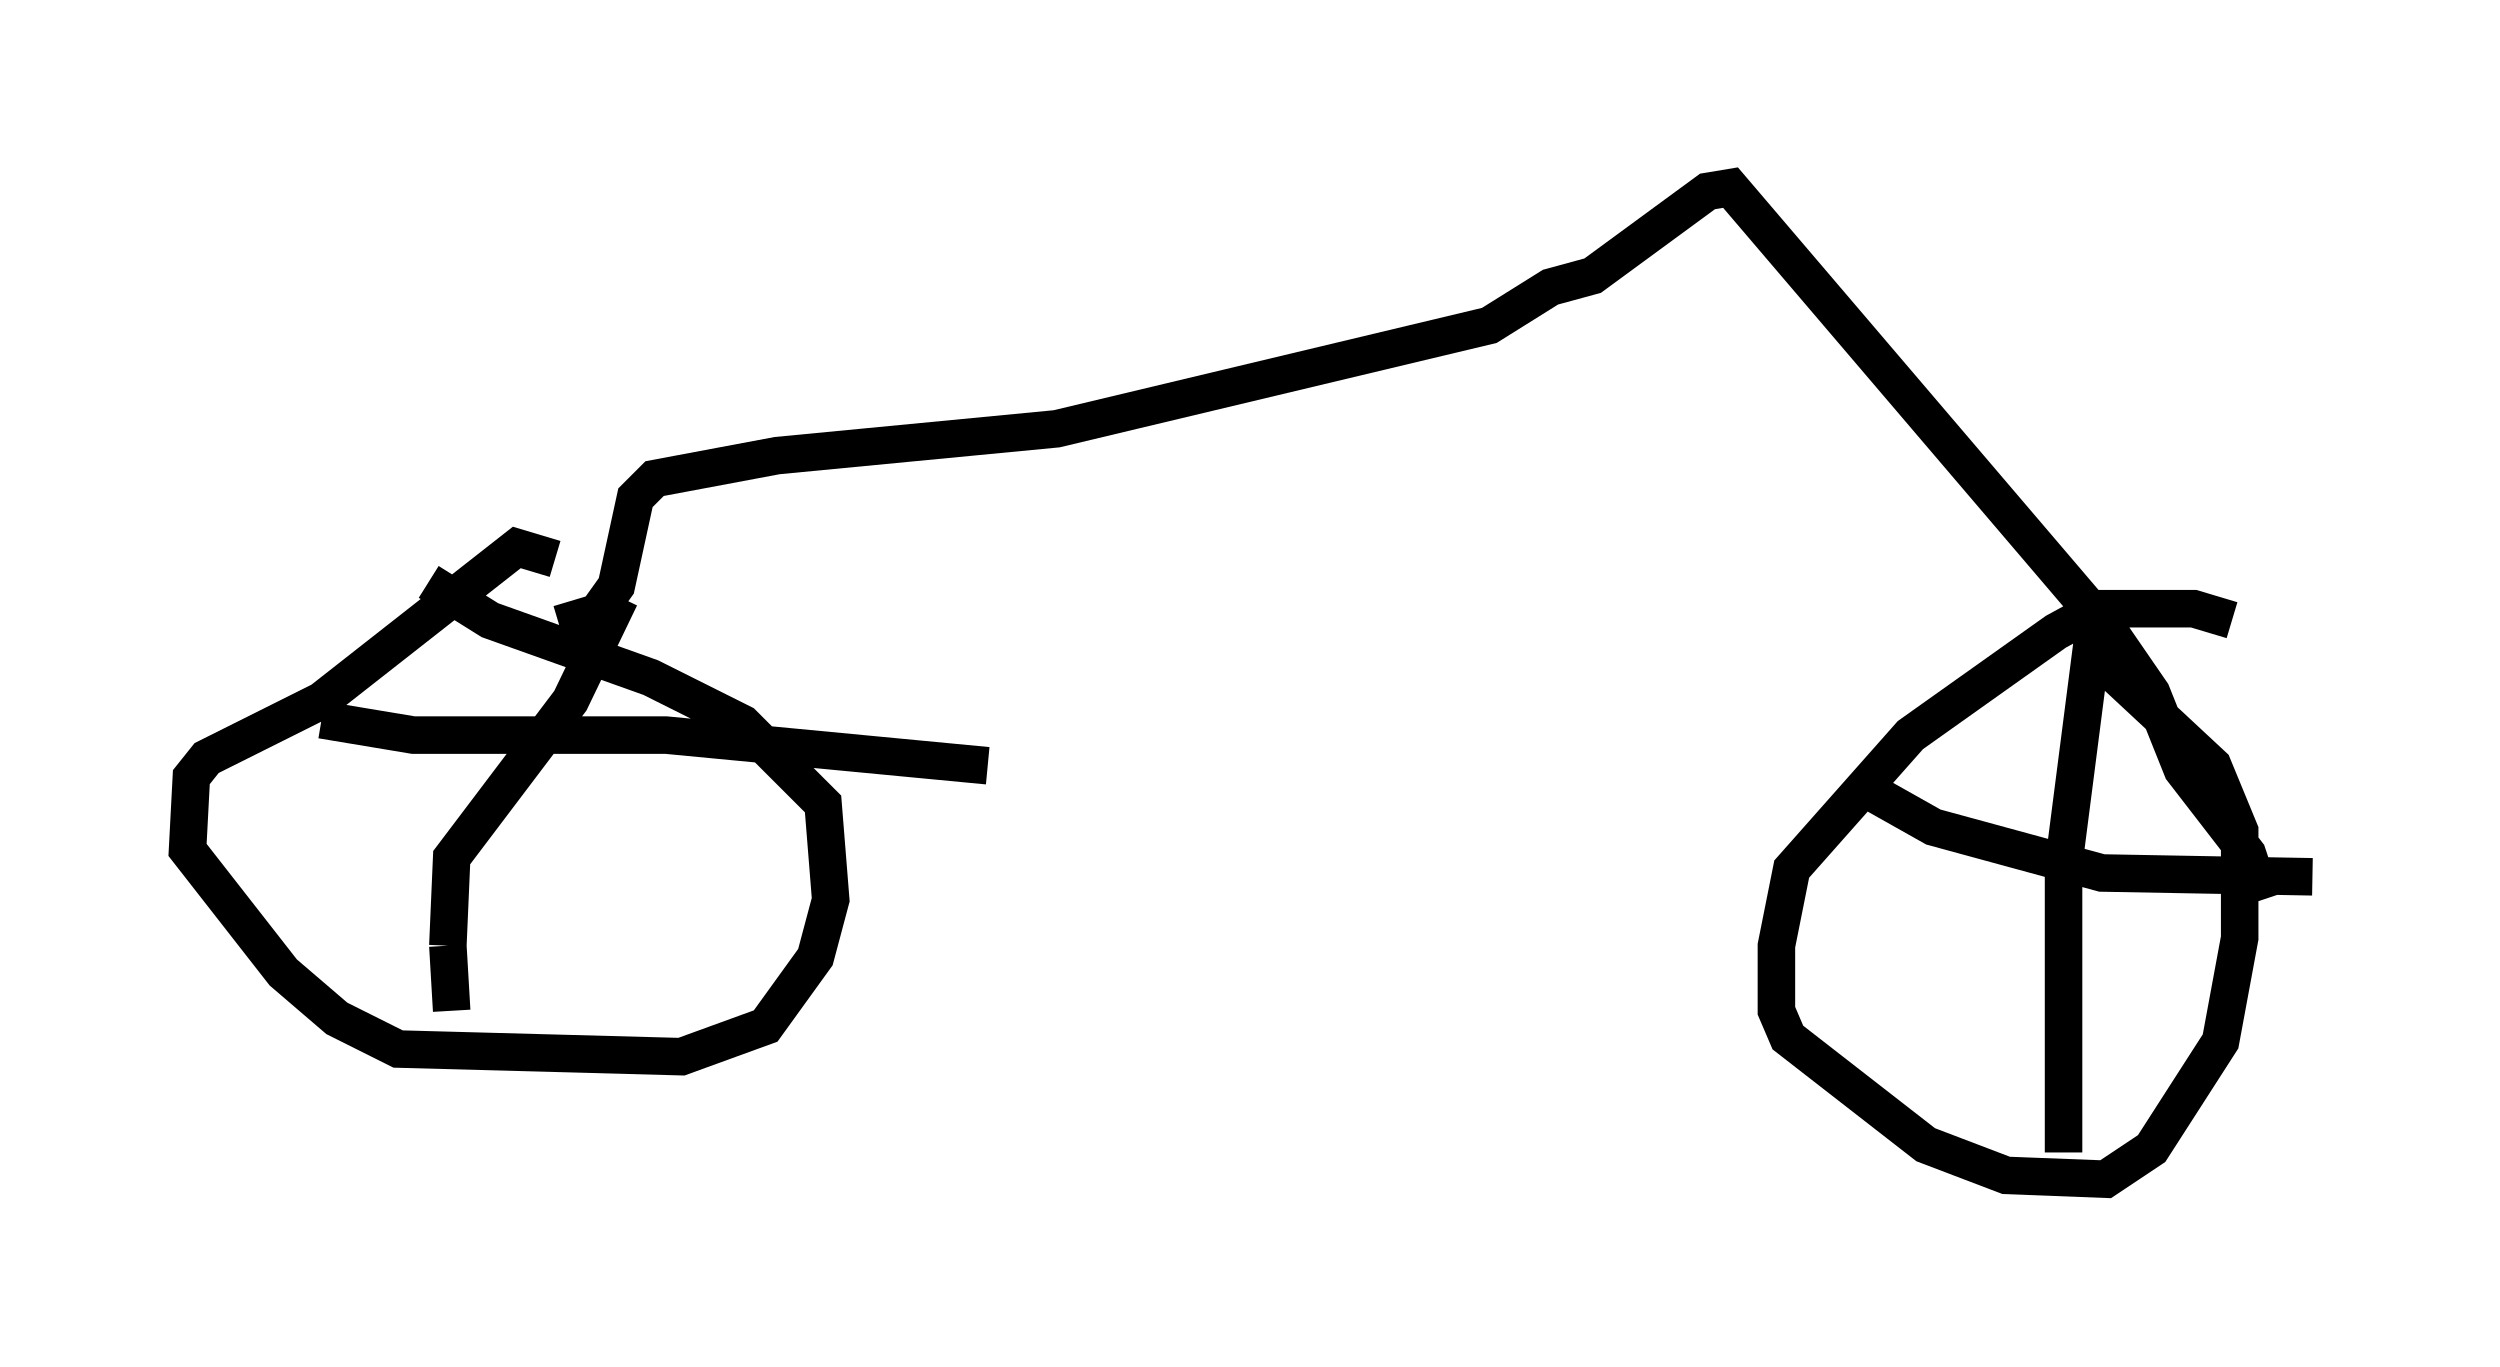 <?xml version="1.0" encoding="utf-8" ?>
<svg baseProfile="full" height="36.44" version="1.1" width="66.657" xmlns="http://www.w3.org/2000/svg" xmlns:ev="http://www.w3.org/2001/xml-events" xmlns:xlink="http://www.w3.org/1999/xlink"><defs /><rect fill="white" height="36.44" width="66.657" x="0" y="0" /><path d="M14.902, 15.413 m-0.102, -0.51 l-1.021, -0.306 -5.206, 4.083 l-3.063, 1.531 -0.408, 0.51 l-0.102, 1.94 2.552, 3.267 l1.429, 1.225 1.633, 0.817 l7.554, 0.204 2.246, -0.817 l1.327, -1.838 0.408, -1.531 l-0.204, -2.552 -2.144, -2.144 l-2.45, -1.225 -4.288, -1.531 l-1.633, -1.021 m48.082, 1.021 l-1.021, -0.306 -2.552, 0.0 l-1.123, 0.613 -3.879, 2.756 l-3.165, 3.573 -0.408, 2.042 l0.0, 1.735 0.306, 0.715 l3.675, 2.858 2.144, 0.817 l2.654, 0.102 1.225, -0.817 l1.838, -2.858 0.51, -2.756 l0.0, -2.858 -0.715, -1.735 l-2.96, -2.756 m-0.102, -1.735 l-0.919, 7.146 0.0, 7.656 m-5.104, -9.596 l1.633, 0.919 4.492, 1.225 l5.615, 0.102 m-45.121, -7.452 l-1.327, 2.756 -3.165, 4.185 l-0.102, 2.348 m0.0, 0.0 l0.102, 1.735 m-3.471, -7.758 l2.45, 0.408 6.738, 0.0 l8.575, 0.817 m-11.433, -3.777 l1.021, -0.306 0.51, -0.715 l0.51, -2.348 0.51, -0.51 l3.267, -0.613 7.452, -0.715 l11.536, -2.756 1.633, -1.021 l1.123, -0.306 3.063, -2.246 l0.613, -0.102 10.106, 11.842 l1.123, 1.633 0.817, 2.042 l1.735, 2.246 0.408, 1.225 " fill="none" stroke="black" stroke-width="1" /></svg>